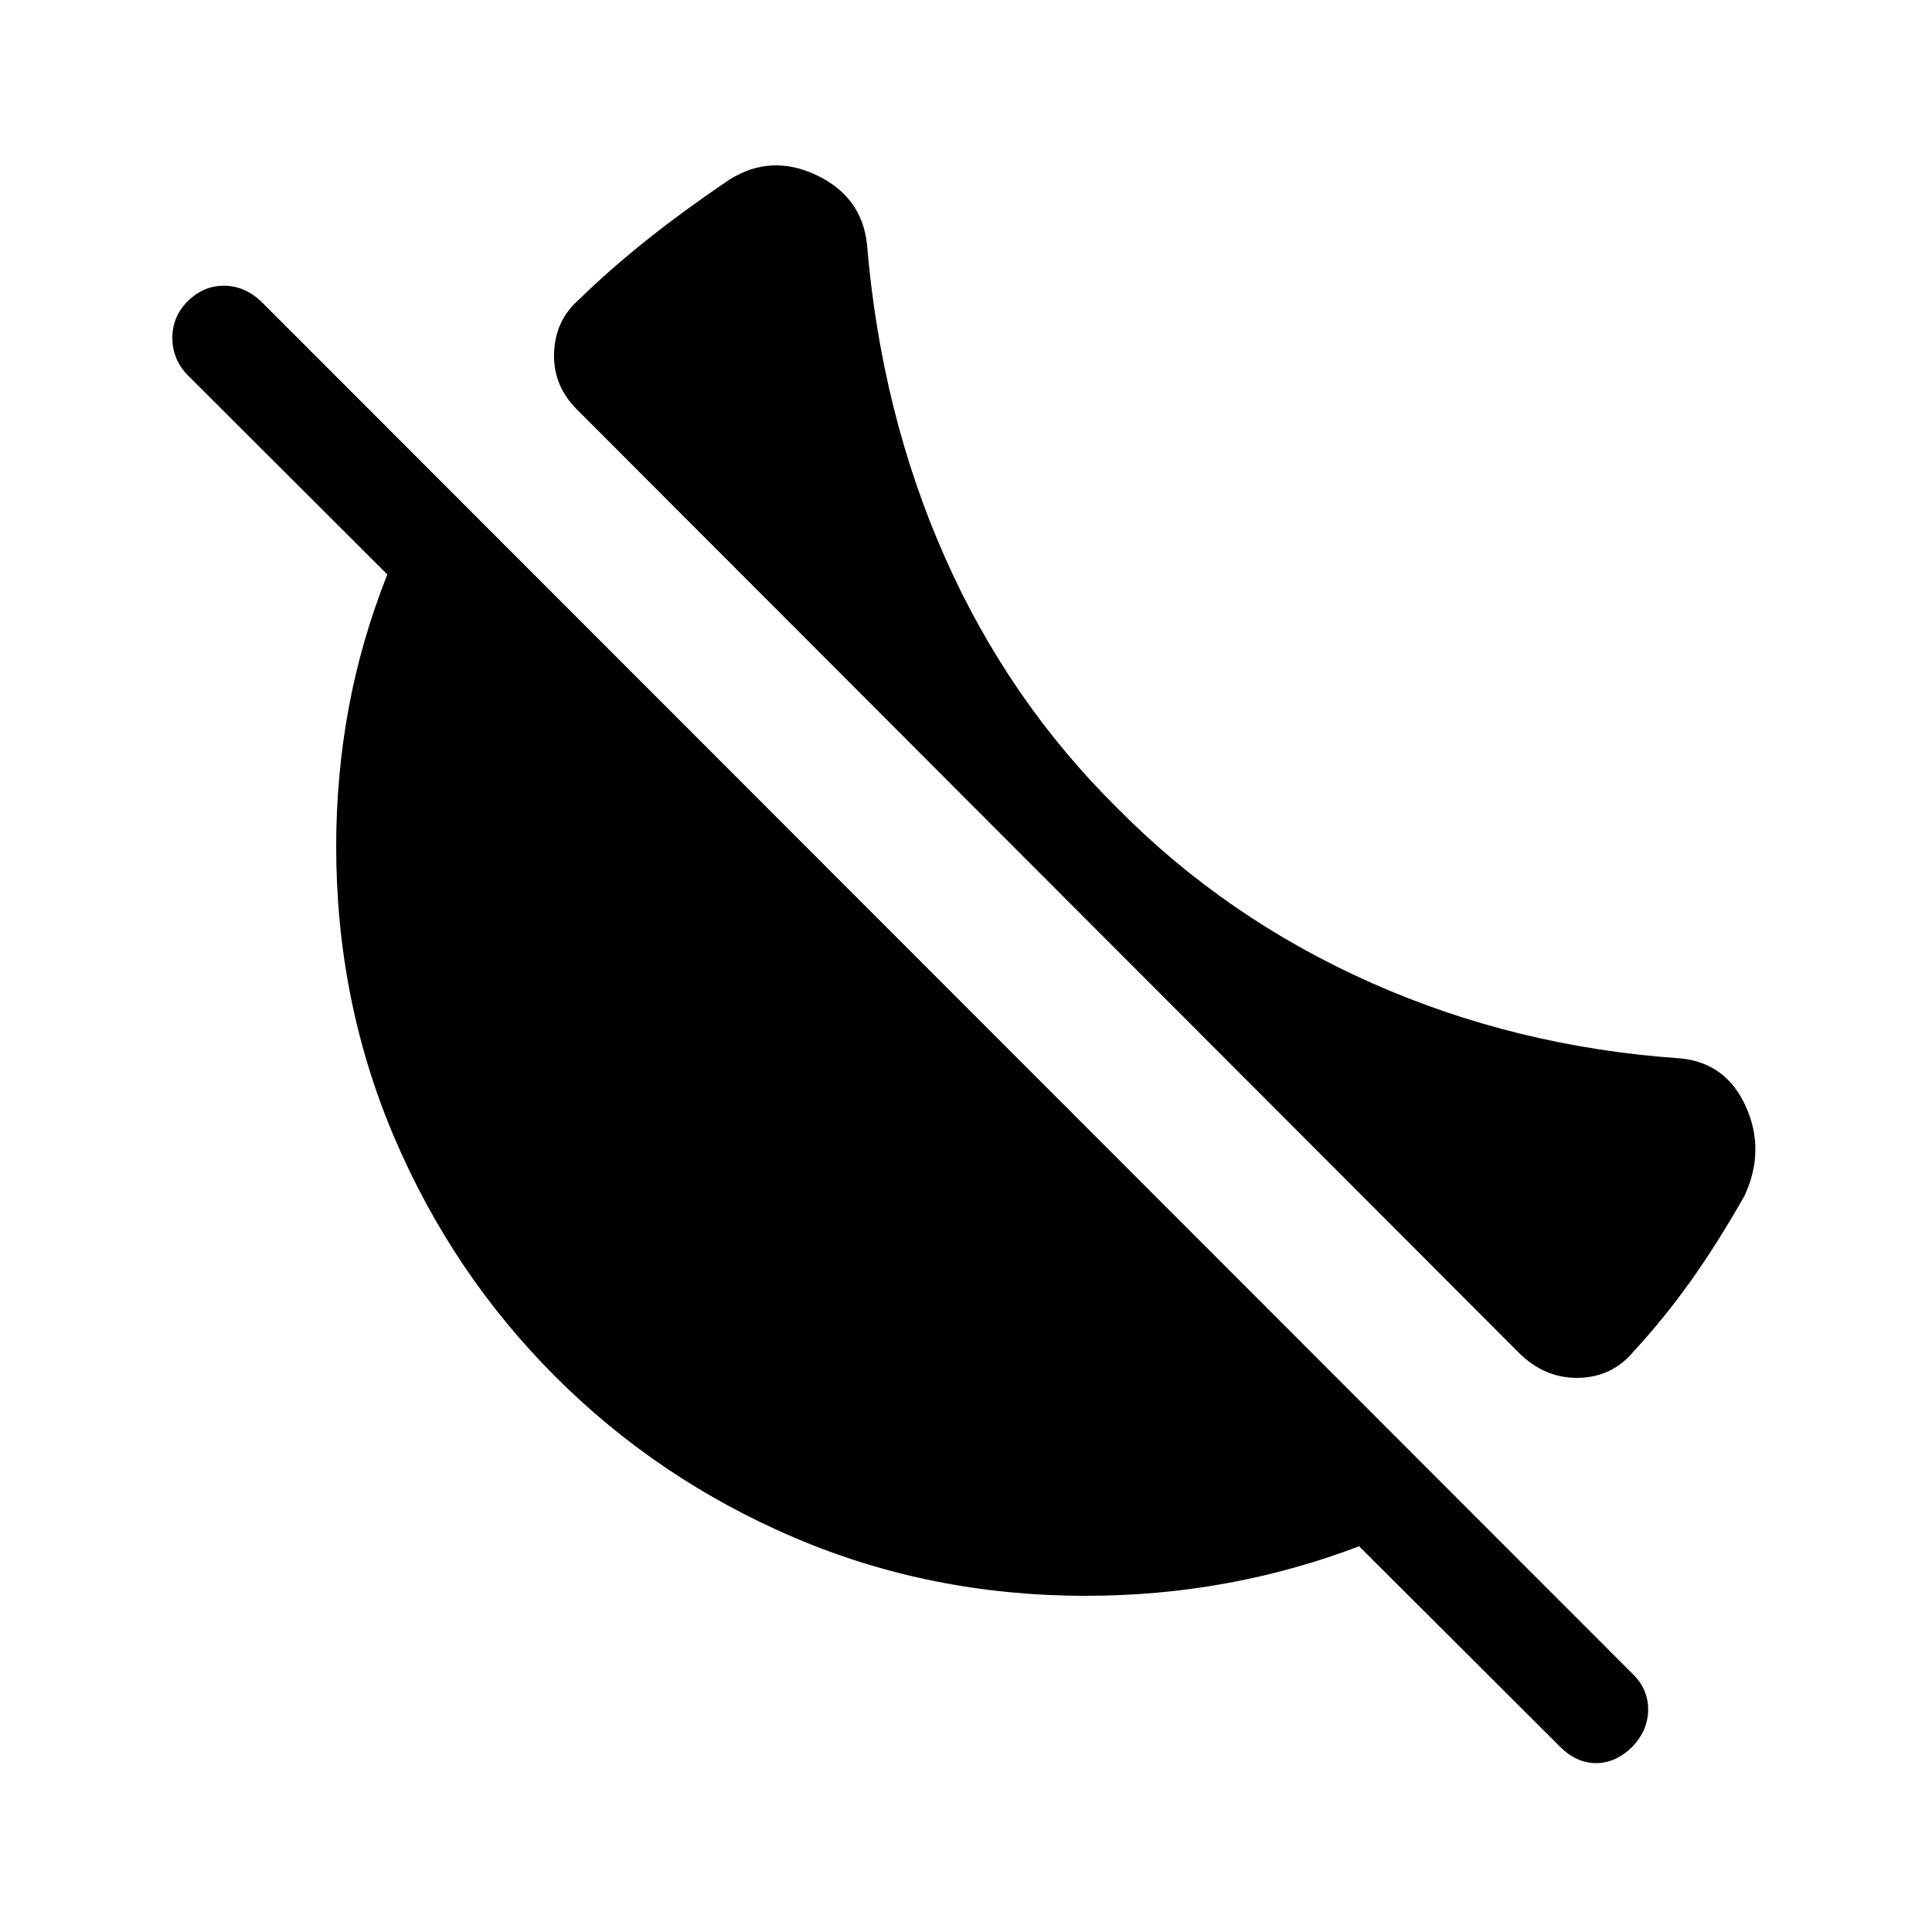 <svg xmlns="http://www.w3.org/2000/svg" height="40" viewBox="0 -960 960 960" width="40"><path d="M555.28-558.36q54 54.67 125.93 86.64 71.92 31.98 153.71 37.62 22.77 2.15 32.59 23.95 9.82 21.79-.71 44.41-13.29 23.41-26.54 42.06-13.26 18.65-28.36 35.01-10.77 13-27.58 13.32-16.81.32-29.73-12.6L286.85-756.36q-12.08-11.92-11.54-28.17.54-16.24 12.25-26.5 13.95-13.69 32.07-28.32 18.11-14.62 42.93-31.47 20.57-12.82 43.07-2.19t25.14 34.16q7.02 84 38.59 155.4 31.56 71.4 85.92 125.09ZM775.13-92.1l-99.8-99.57q-32.23 12.26-66.15 18.44-33.92 6.18-69.8 6.18-76.87 0-144.56-28.87t-118.86-80.04q-51.17-51.17-80.04-118.86-28.87-67.69-28.87-144.56 0-35.11 6.18-68.65 6.18-33.53 19.21-66.53l-99.26-99.11q-7.54-7.79-7.54-18.41 0-10.61 7.54-18.15 7.79-7.8 18.03-7.8 10.23 0 18.53 7.8l681.49 681.95q7.72 7.54 7.72 17.7 0 10.17-7.72 18.4-8.23 8.23-18.05 8.27-9.82.04-18.05-8.19Z"/></svg>
